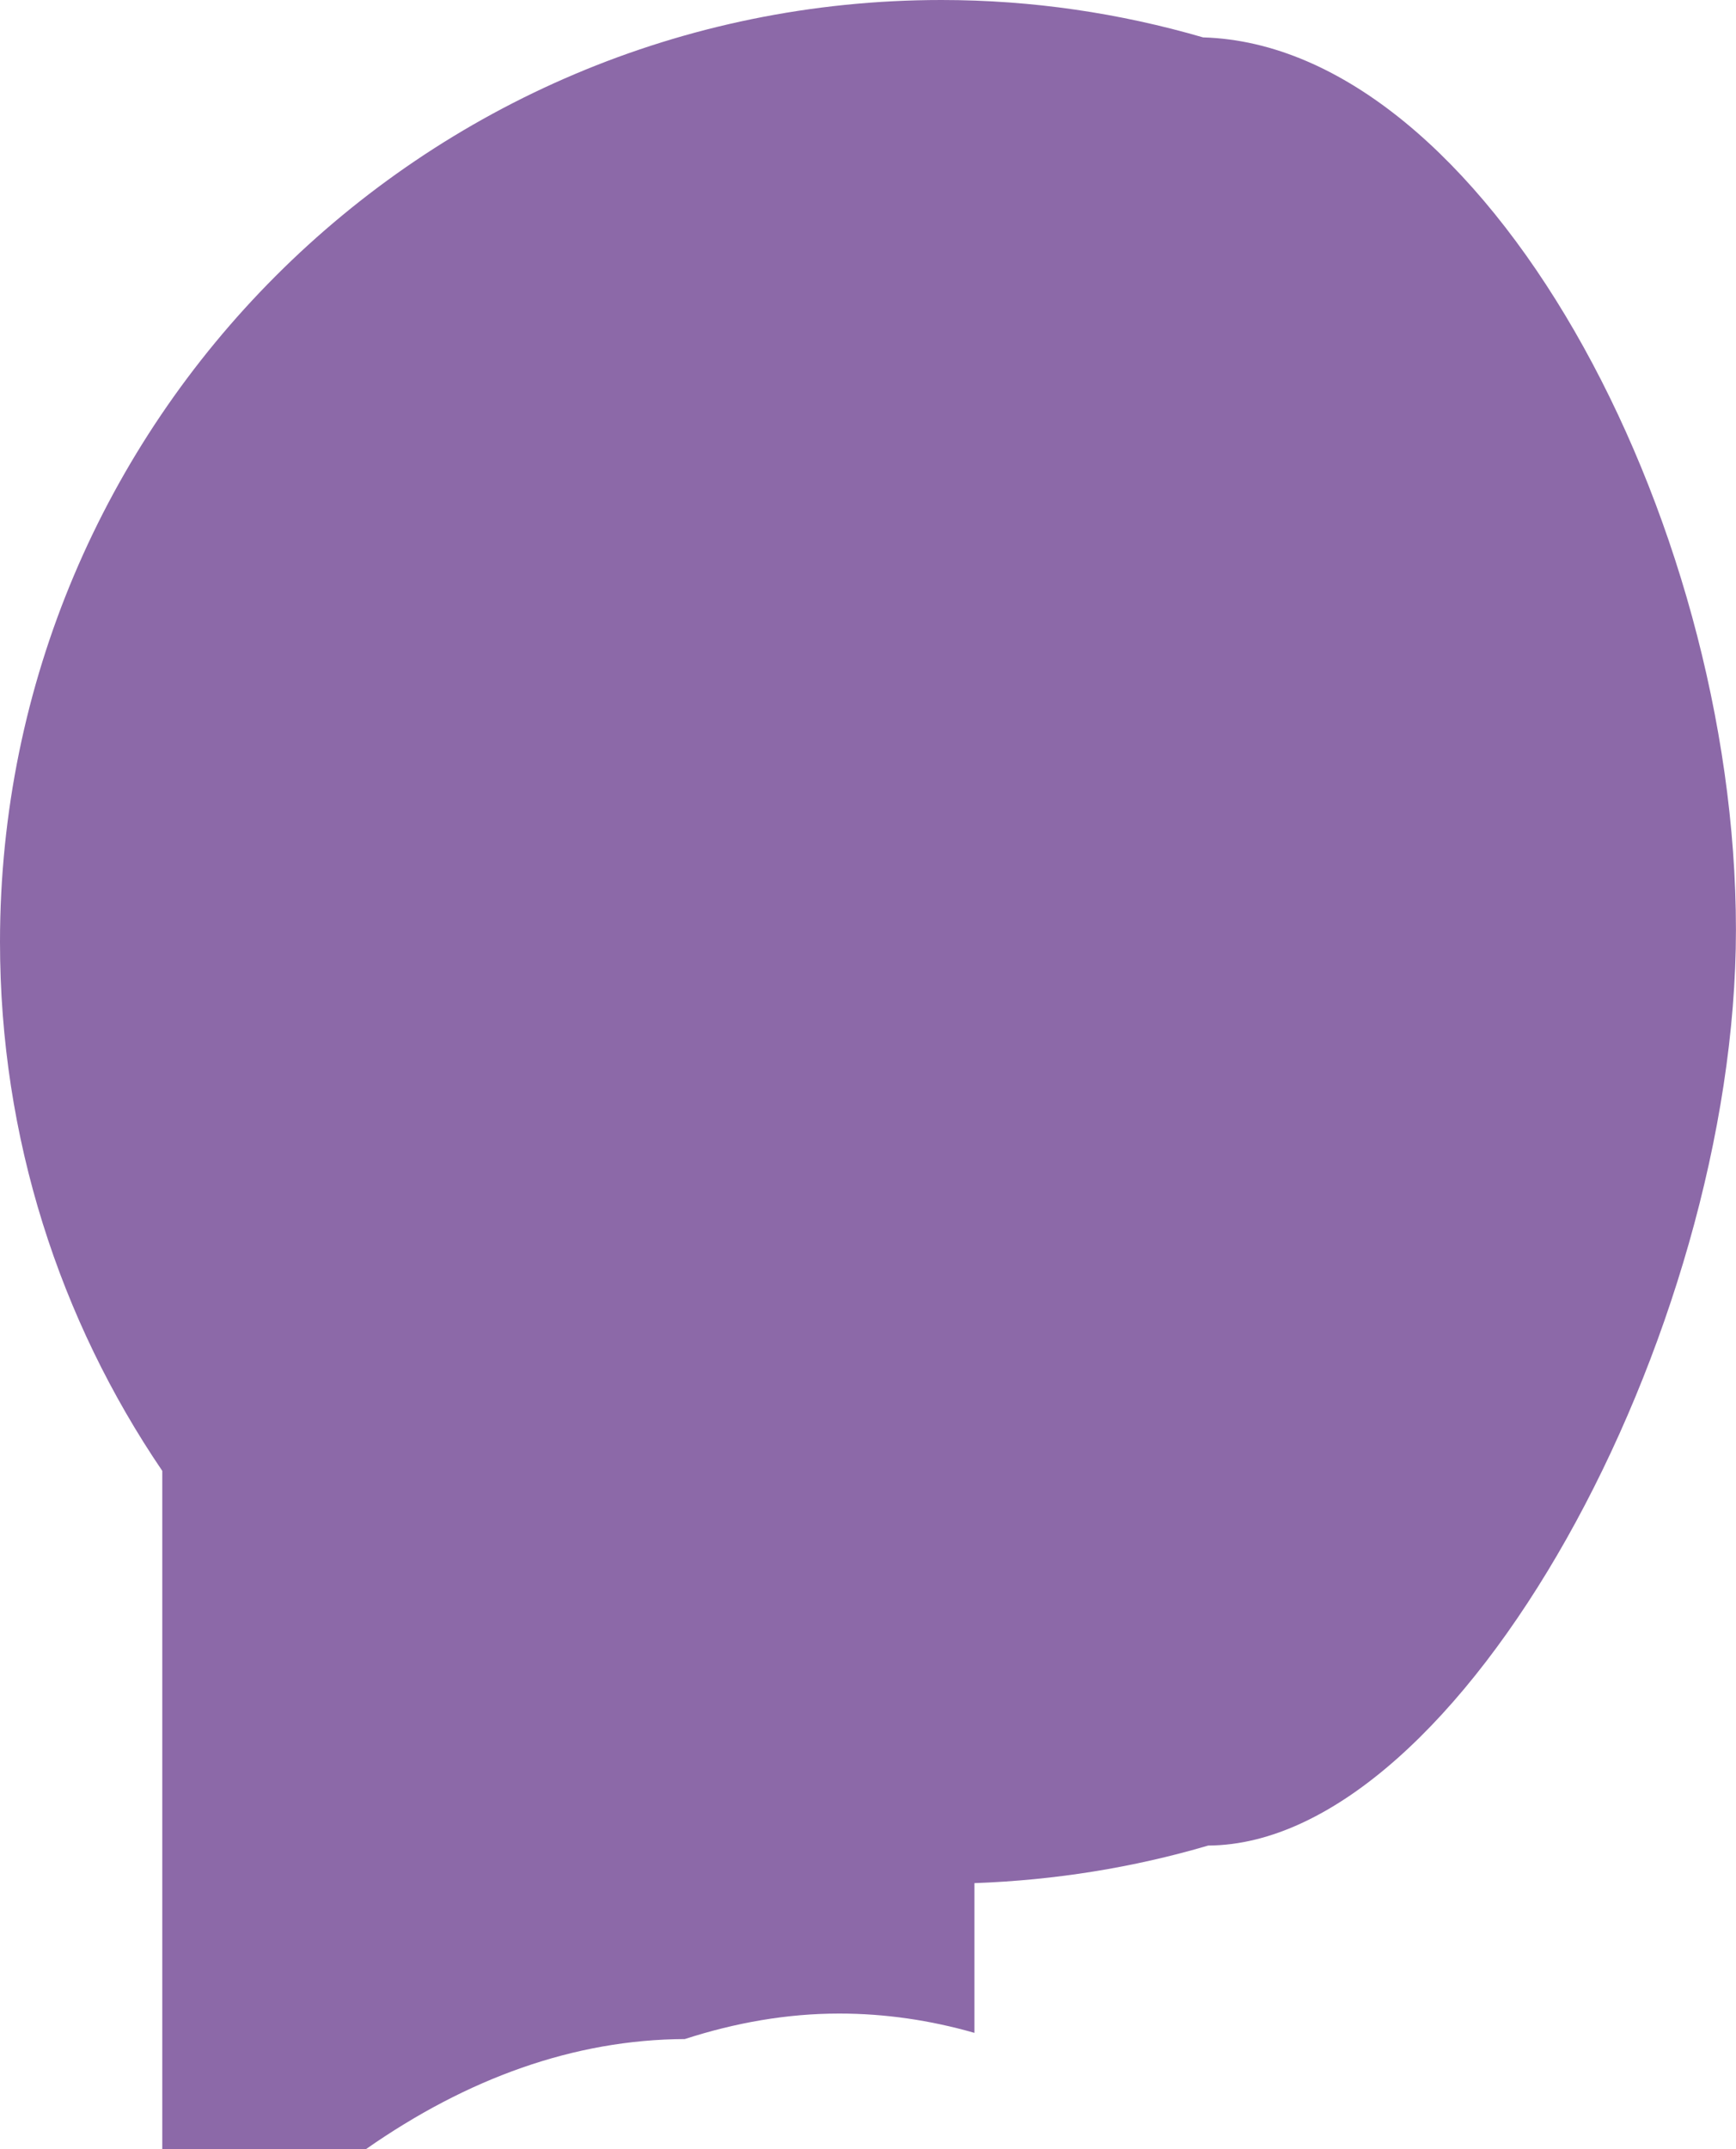 <?xml version="1.0" encoding="utf-8"?>
<!-- Generator: Adobe Illustrator 17.0.0, SVG Export Plug-In . SVG Version: 6.00 Build 0)  -->
<!DOCTYPE svg PUBLIC "-//W3C//DTD SVG 1.1 Basic//EN" "http://www.w3.org/Graphics/SVG/1.1/DTD/svg11-basic.dtd">
<svg version="1.1" baseProfile="basic" id="Слой_1"
	 xmlns="http://www.w3.org/2000/svg" xmlns:xlink="http://www.w3.org/1999/xlink" x="0px" y="0px" width="28.061px"
	 height="34.717px" viewBox="0 0 28.061 34.717" xml:space="preserve">
<path fill="#8C69A8" d="M2.623,34.717h3.296c1.634-1.141,3.361-1.768,5.15-1.776c0.817-0.264,1.649-0.412,2.496-0.412
	c0.74,0,1.47,0.107,2.186,0.312v-2.419c1.308-0.047,2.575-0.253,3.778-0.607c4.073-0.021,8.531-8.264,8.531-14.794
	c0-6.698-4.084-14.286-8.613-14.417C18.105,0.214,16.688,0,15.218,0C6.815,0,0,6.813,0,15.218c0,3.168,0.968,6.109,2.623,8.544
	V34.717z"/>
</svg>
